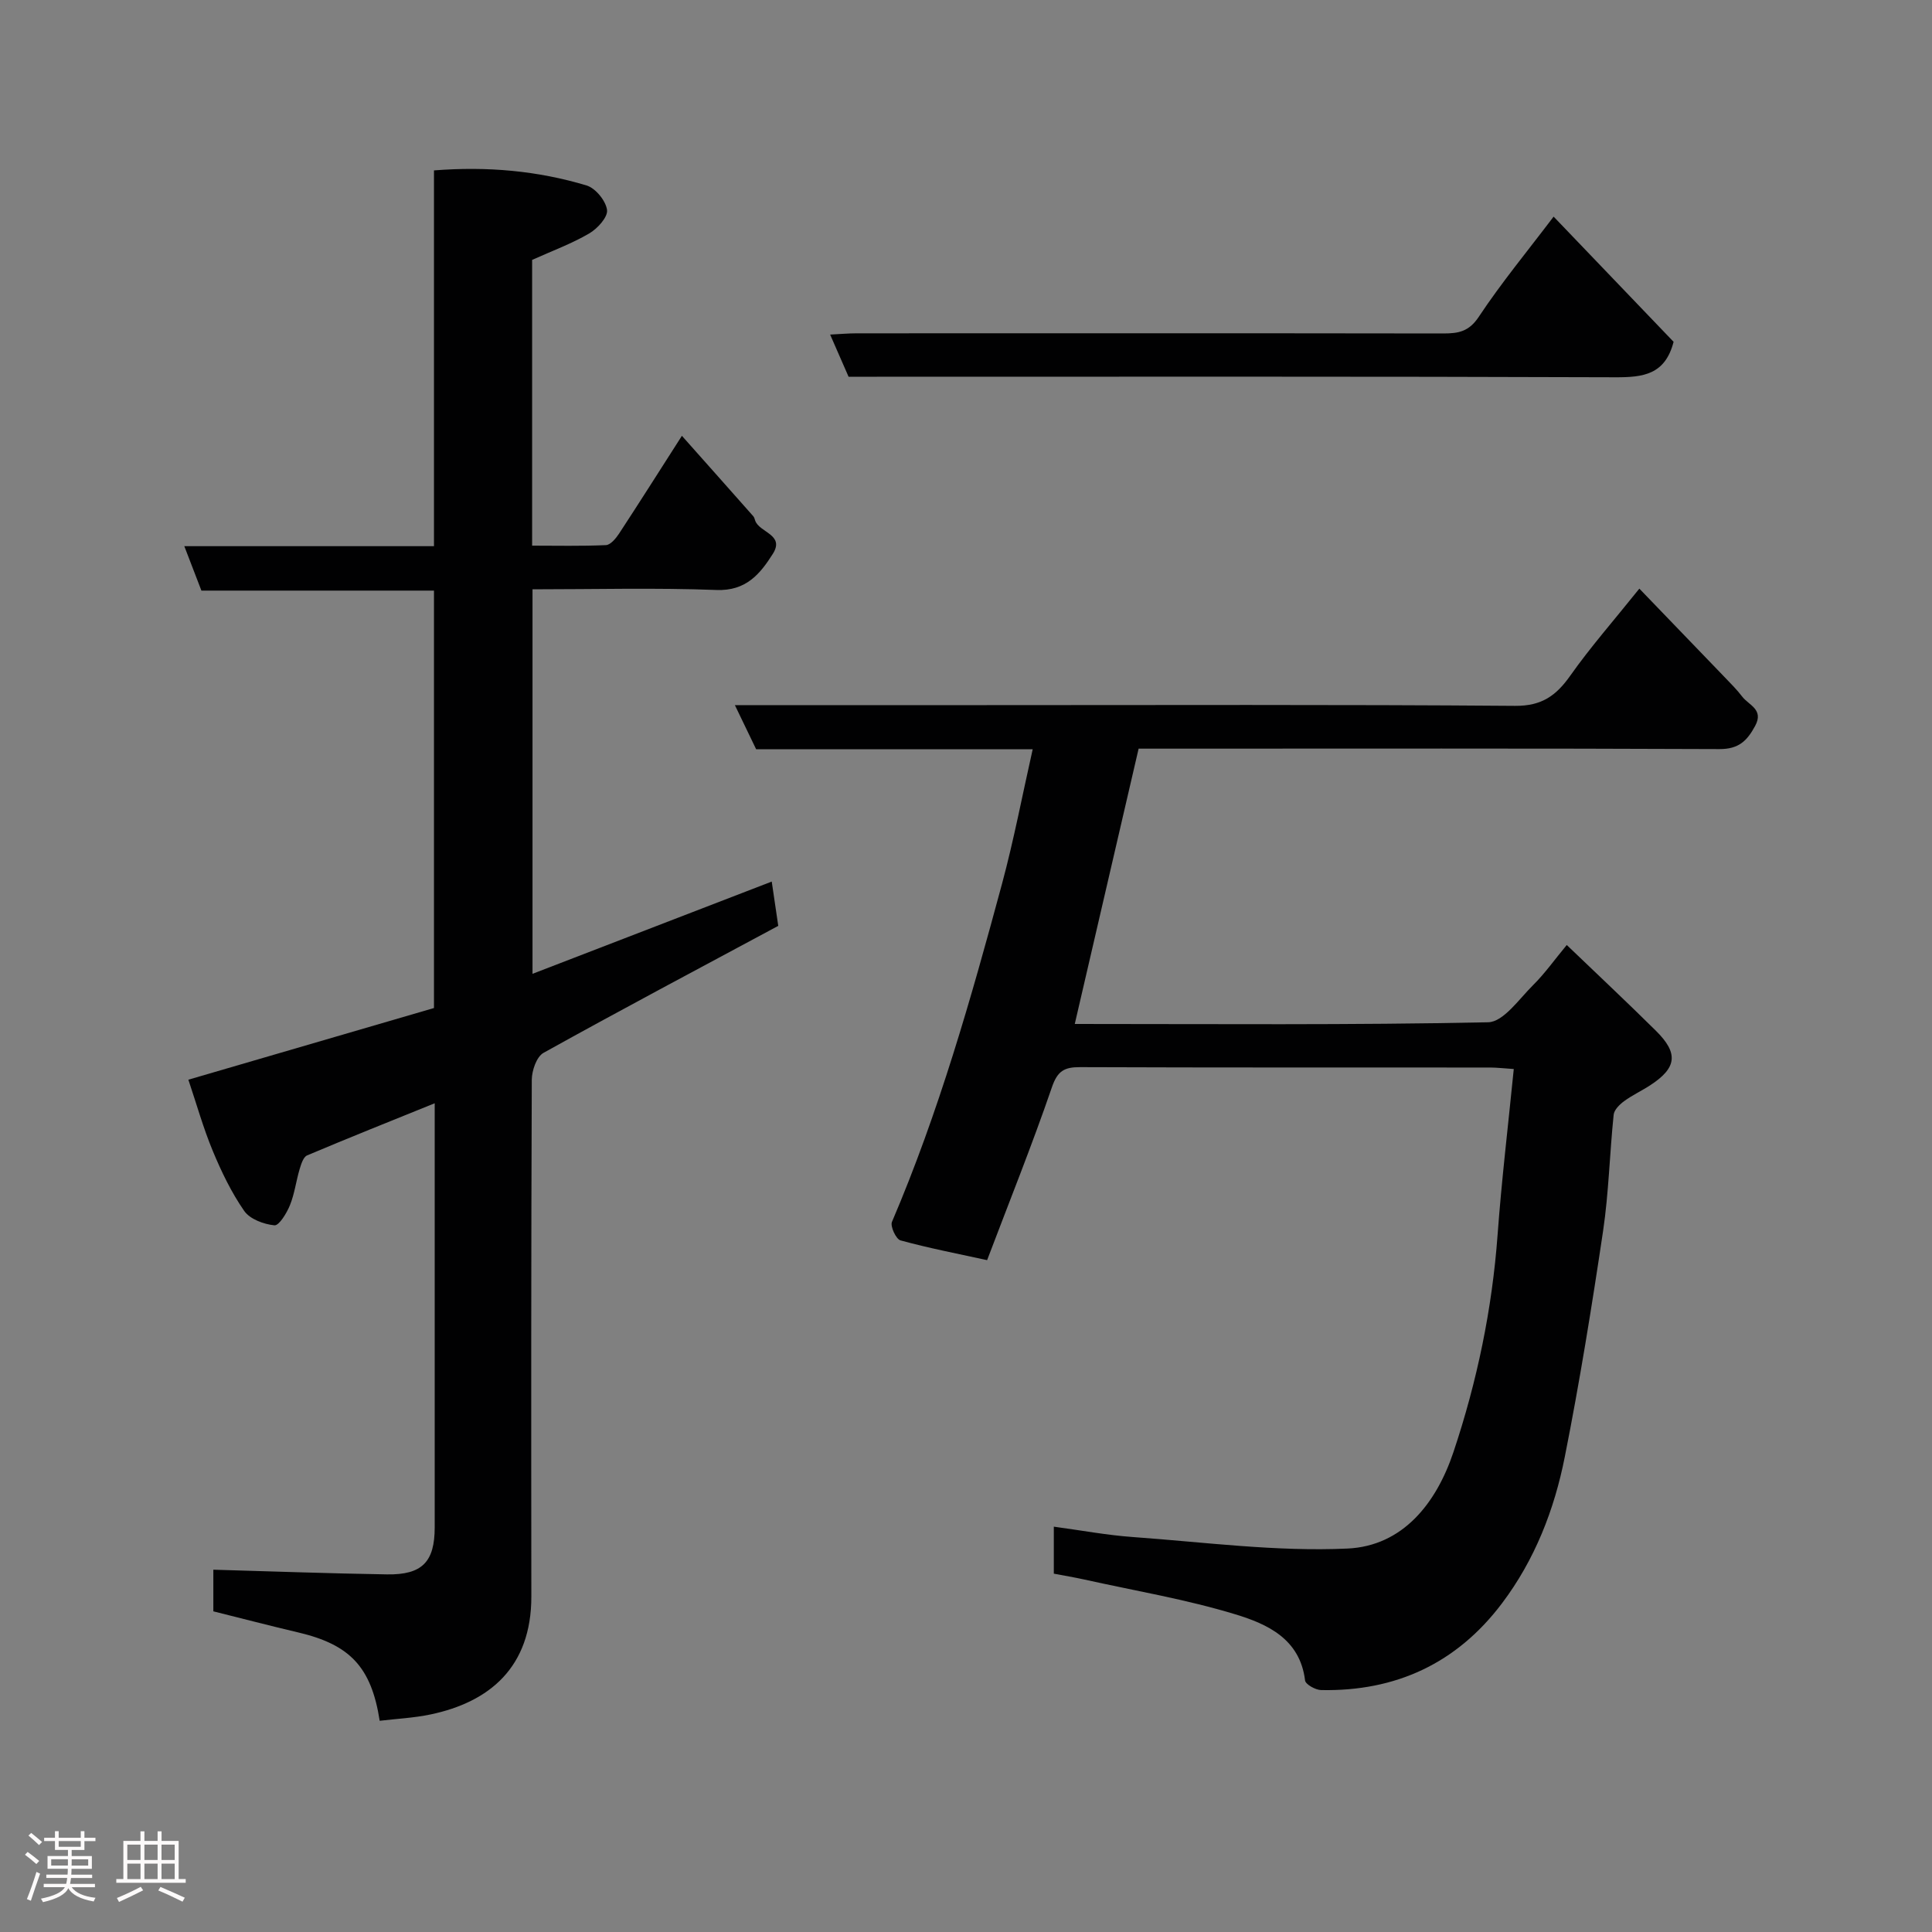 <svg enable-background="new 0 0 400 400" viewBox="0 0 400 400" xmlns="http://www.w3.org/2000/svg"><rect x="0" y="0" width="400" height="400" fill="#808080" stroke="none"/><path d="m5.17 384 .55-.58c.85.61 1.65 1.24 2.4 1.87l-.59.64c-.83-.73-1.62-1.38-2.36-1.93m1.22 9.53-.82-.34c.71-1.76 1.37-3.64 1.98-5.63.24.13.5.25.76.36-.6 1.67-1.24 3.54-1.92 5.61m-.5-13.5.57-.54c.56.44 1.31 1.06 2.26 1.87l-.64.64c-.68-.66-1.41-1.32-2.19-1.97m3.25.46h2.24v-1.36h.77v1.36h4.57v-1.36h.76v1.36h2.28v.69h-2.28v1.84h-2.64v1.26h4.18v2.64h-4.21c0 .45-.02.86-.05 1.21h4.32v.69h-4.38c-.04.34-.1.75-.19 1.22h5.15v.69h-4.82c.87 1.19 2.51 1.92 4.93 2.19-.17.31-.3.57-.37.76-2.77-.49-4.52-1.41-5.26-2.76-.56 1.26-2.3 2.23-5.24 2.9-.12-.24-.26-.48-.43-.72 2.73-.55 4.38-1.34 4.96-2.38h-4.38v-.69h4.65c.1-.38.17-.79.21-1.22h-4.32v-.69h4.4c.03-.34.05-.75.05-1.21h-4.2v-2.64h4.23v-1.26h-2.69v-1.84h-2.24zm1.46 4.46v1.29h3.45c.01-.4.02-.57.01-.53v-.32-.45h-3.46zm1.55-2.59h4.57v-1.19h-4.57zm6.11 2.59h-3.42v.77c-.02.19-.01.37-.02.53h3.44z" fill="#fcfafa"/><path d="m32.63 379.16h.82v1.98h3.54v7.89h1.46v.78h-14.37v-.78h1.46v-7.89h3.54v-1.98h.82v1.98h2.73zm-3.49 11.48.5.73c-1.61.82-3.28 1.63-5 2.41-.13-.27-.28-.55-.44-.82 1.75-.72 3.4-1.49 4.94-2.32m-2.78-5.55h2.73v-3.18h-2.73zm0 3.95h2.73v-3.2h-2.73zm3.54-3.95h2.73v-3.18h-2.73zm0 3.95h2.73v-3.2h-2.73zm7.89 4.68c-1.84-.92-3.51-1.7-5.02-2.32l.45-.73c1.89.8 3.57 1.55 5.04 2.23zm-1.62-11.81h-2.73v3.18h2.73zm-2.73 7.13h2.73v-3.2h-2.73z" fill="#fcfafa"/><g fill="#010102"><path d="m89.85 208.7c0-29.09 0-57.56 0-86.42-16.06 0-31.98 0-48.15 0-1.19-3.08-2.27-5.9-3.54-9.2h51.69c0-26.08 0-51.8 0-77.8 11.09-.87 21.49.08 31.6 3.12 1.85.56 3.98 3.17 4.23 5.07.2 1.47-1.99 3.88-3.7 4.87-3.63 2.12-7.64 3.59-11.81 5.47v59.16c5.1 0 10.2.12 15.28-.11.94-.04 2.05-1.37 2.7-2.35 4.2-6.41 8.3-12.89 13.03-20.28 5.04 5.67 9.92 11.15 14.78 16.65.21.23.28.59.39.9.87 2.51 6.2 2.87 3.65 6.9-2.66 4.19-5.55 7.7-11.66 7.47-12.6-.48-25.23-.14-38.09-.14v79.61c16.8-6.48 33.15-12.78 49.53-19.1.44 2.99.89 6.03 1.35 9.17-16.45 8.84-32.61 17.4-48.6 26.29-1.44.8-2.42 3.67-2.43 5.58-.14 35.66-.13 71.31-.09 106.97.01 14.7-8.7 21.86-20.83 24.42-3.47.73-7.06.9-10.57 1.32-1.73-11.16-6.18-15.78-16.86-18.29-5.83-1.37-11.63-2.89-17.58-4.37 0-3.07 0-6.03 0-8.62 12.06.34 24.01.78 35.97.97 7.28.11 9.86-2.6 9.86-9.74.01-29.15 0-58.31 0-87.8-9 3.64-17.74 7.13-26.41 10.79-.79.33-1.24 1.8-1.55 2.83-.74 2.48-1.05 5.11-2.01 7.48-.67 1.65-2.26 4.27-3.22 4.17-2.21-.22-5.07-1.28-6.25-2.98-2.65-3.82-4.72-8.12-6.51-12.43-1.98-4.77-3.38-9.78-5.05-14.74 17.06-4.97 33.89-9.89 50.85-14.84z"/><path d="m218.18 325.81c0-3.27 0-6.23 0-9.73 5.59.75 10.97 1.76 16.4 2.15 14.8 1.06 29.68 3.06 44.41 2.38 11.42-.53 18.38-9.34 21.94-20 4.88-14.59 8-29.56 9.13-44.96.83-11.3 2.18-22.56 3.35-34.32-1.97-.13-3.4-.3-4.83-.31-28.32-.02-56.65.03-84.97-.08-3.27-.01-4.67.79-5.83 4.18-4.11 11.98-8.85 23.75-13.41 35.78-5.97-1.31-12.01-2.47-17.93-4.09-.92-.25-2.16-2.91-1.77-3.83 9.69-22.66 16.39-46.29 22.79-70.01 2.45-9.09 4.21-18.37 6.35-27.85-19.08 0-38.04 0-57.26 0-1.45-3-2.83-5.87-4.4-9.13h51.07c36.82 0 73.65-.14 110.47.15 5.54.04 8.51-2.13 11.44-6.28 4.14-5.87 8.91-11.29 14.28-17.99 6.05 6.28 11.85 12.28 17.63 18.3 1.26 1.31 2.56 2.61 3.66 4.05 1.35 1.78 4.53 2.64 2.69 6.06-1.66 3.08-3.39 4.83-7.41 4.81-38.33-.17-76.66-.09-114.98-.09-1.81 0-3.62 0-5.26 0-4.45 19.16-8.81 37.96-13.22 57 28.63 0 57.12.25 85.59-.35 3.17-.07 6.39-4.81 9.29-7.68 2.44-2.42 4.45-5.27 6.98-8.32 6.38 6.12 12.51 11.87 18.48 17.78 4.69 4.65 4.31 7.66-1.17 11.24-1.77 1.16-3.73 2.06-5.43 3.31-.94.69-2.07 1.8-2.17 2.82-.83 8.01-1.01 16.11-2.19 24.07-2.33 15.64-4.85 31.26-7.93 46.77-2.16 10.92-6.2 21.3-13 30.31-9.36 12.42-21.99 18.27-37.45 17.96-1.17-.02-3.22-1.18-3.32-1.99-1.04-8.61-7.83-11.68-14.4-13.68-10.24-3.12-20.89-4.9-31.37-7.23-2.04-.45-4.11-.79-6.25-1.2z"/><path d="m321.66 44.85c8.68 9.06 16.94 17.68 24.84 25.92-1.76 6.82-6.31 7.36-12.06 7.34-50.97-.19-101.94-.11-152.91-.11-1.99 0-3.97 0-5.84 0-1.27-2.91-2.43-5.55-3.82-8.73 2.05-.1 3.78-.26 5.51-.26 40.48-.01 80.95-.03 121.43.03 3.13 0 5.31-.37 7.35-3.44 4.68-7.06 10.11-13.63 15.5-20.75z"/></g></svg>